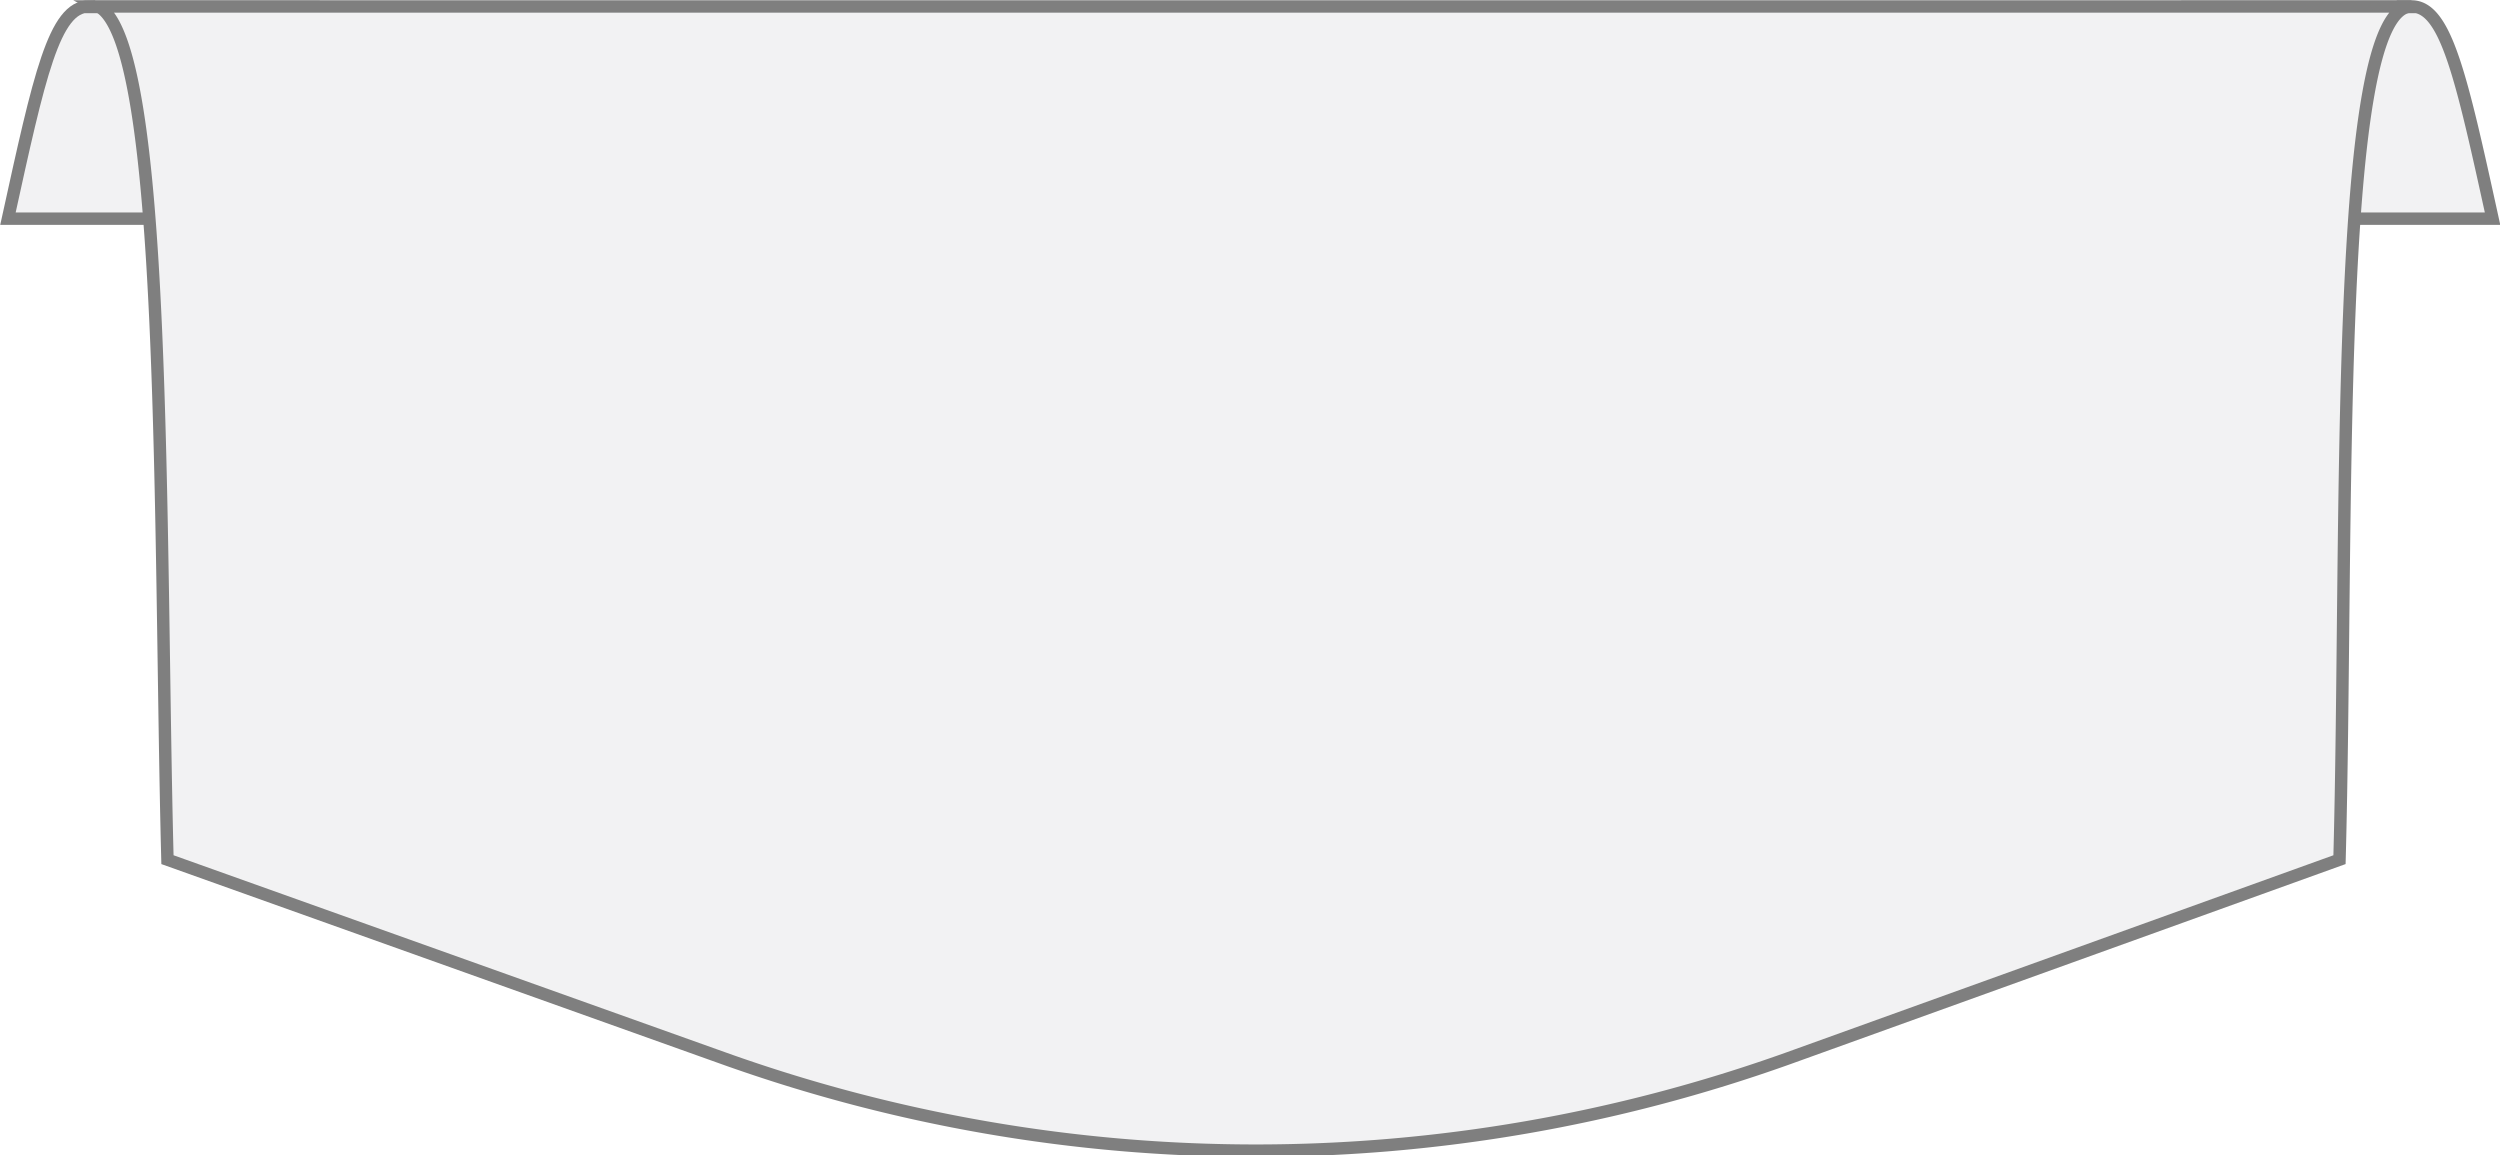 <svg id="Layer_1" data-name="Layer 1" xmlns="http://www.w3.org/2000/svg" viewBox="0 0 50.31 23.25"><defs><style>.cls-1{opacity:0.5;}.cls-2{fill:#e5e6e7;}.cls-3{fill:none;stroke:#000;stroke-miterlimit:10;stroke-width:0.25px;}</style></defs><g class="cls-1"><path class="cls-2" d="M177.82,49.32c.69,0,1,1.4,1.63,4.27h-6.14a0,0,0,0,1,0,0V49.33h4.52Z" transform="translate(-129.29 -49.19)"/><path class="cls-3" d="M177.82,49.32c.69,0,1,1.4,1.63,4.27h-6.14a0,0,0,0,1,0,0V49.33h4.52Z" transform="translate(-129.29 -49.19)"/><path class="cls-2" d="M131.08,49.32c-.7,0-1,1.4-1.63,4.27h6.15V49.33h-4.52Z" transform="translate(-129.29 -49.19)"/><path class="cls-3" d="M131.08,49.32c-.7,0-1,1.4-1.63,4.27h6.15V49.33h-4.52Z" transform="translate(-129.29 -49.19)"/><path class="cls-2" d="M131.27,49.32c1.39.73,1.22,10.62,1.39,17.17l11.2,4a31.8,31.8,0,0,0,21.41,0l11.1-4c.18-6.63-.13-17.17,1.45-17.17H131.27Z" transform="translate(-129.29 -49.19)"/><path class="cls-3" d="M131.27,49.32c1.39.73,1.22,10.62,1.39,17.17l11.2,4a31.8,31.8,0,0,0,21.41,0l11.1-4c.18-6.63-.13-17.17,1.45-17.17H131.27Z" transform="translate(-129.29 -49.19)"/></g></svg>